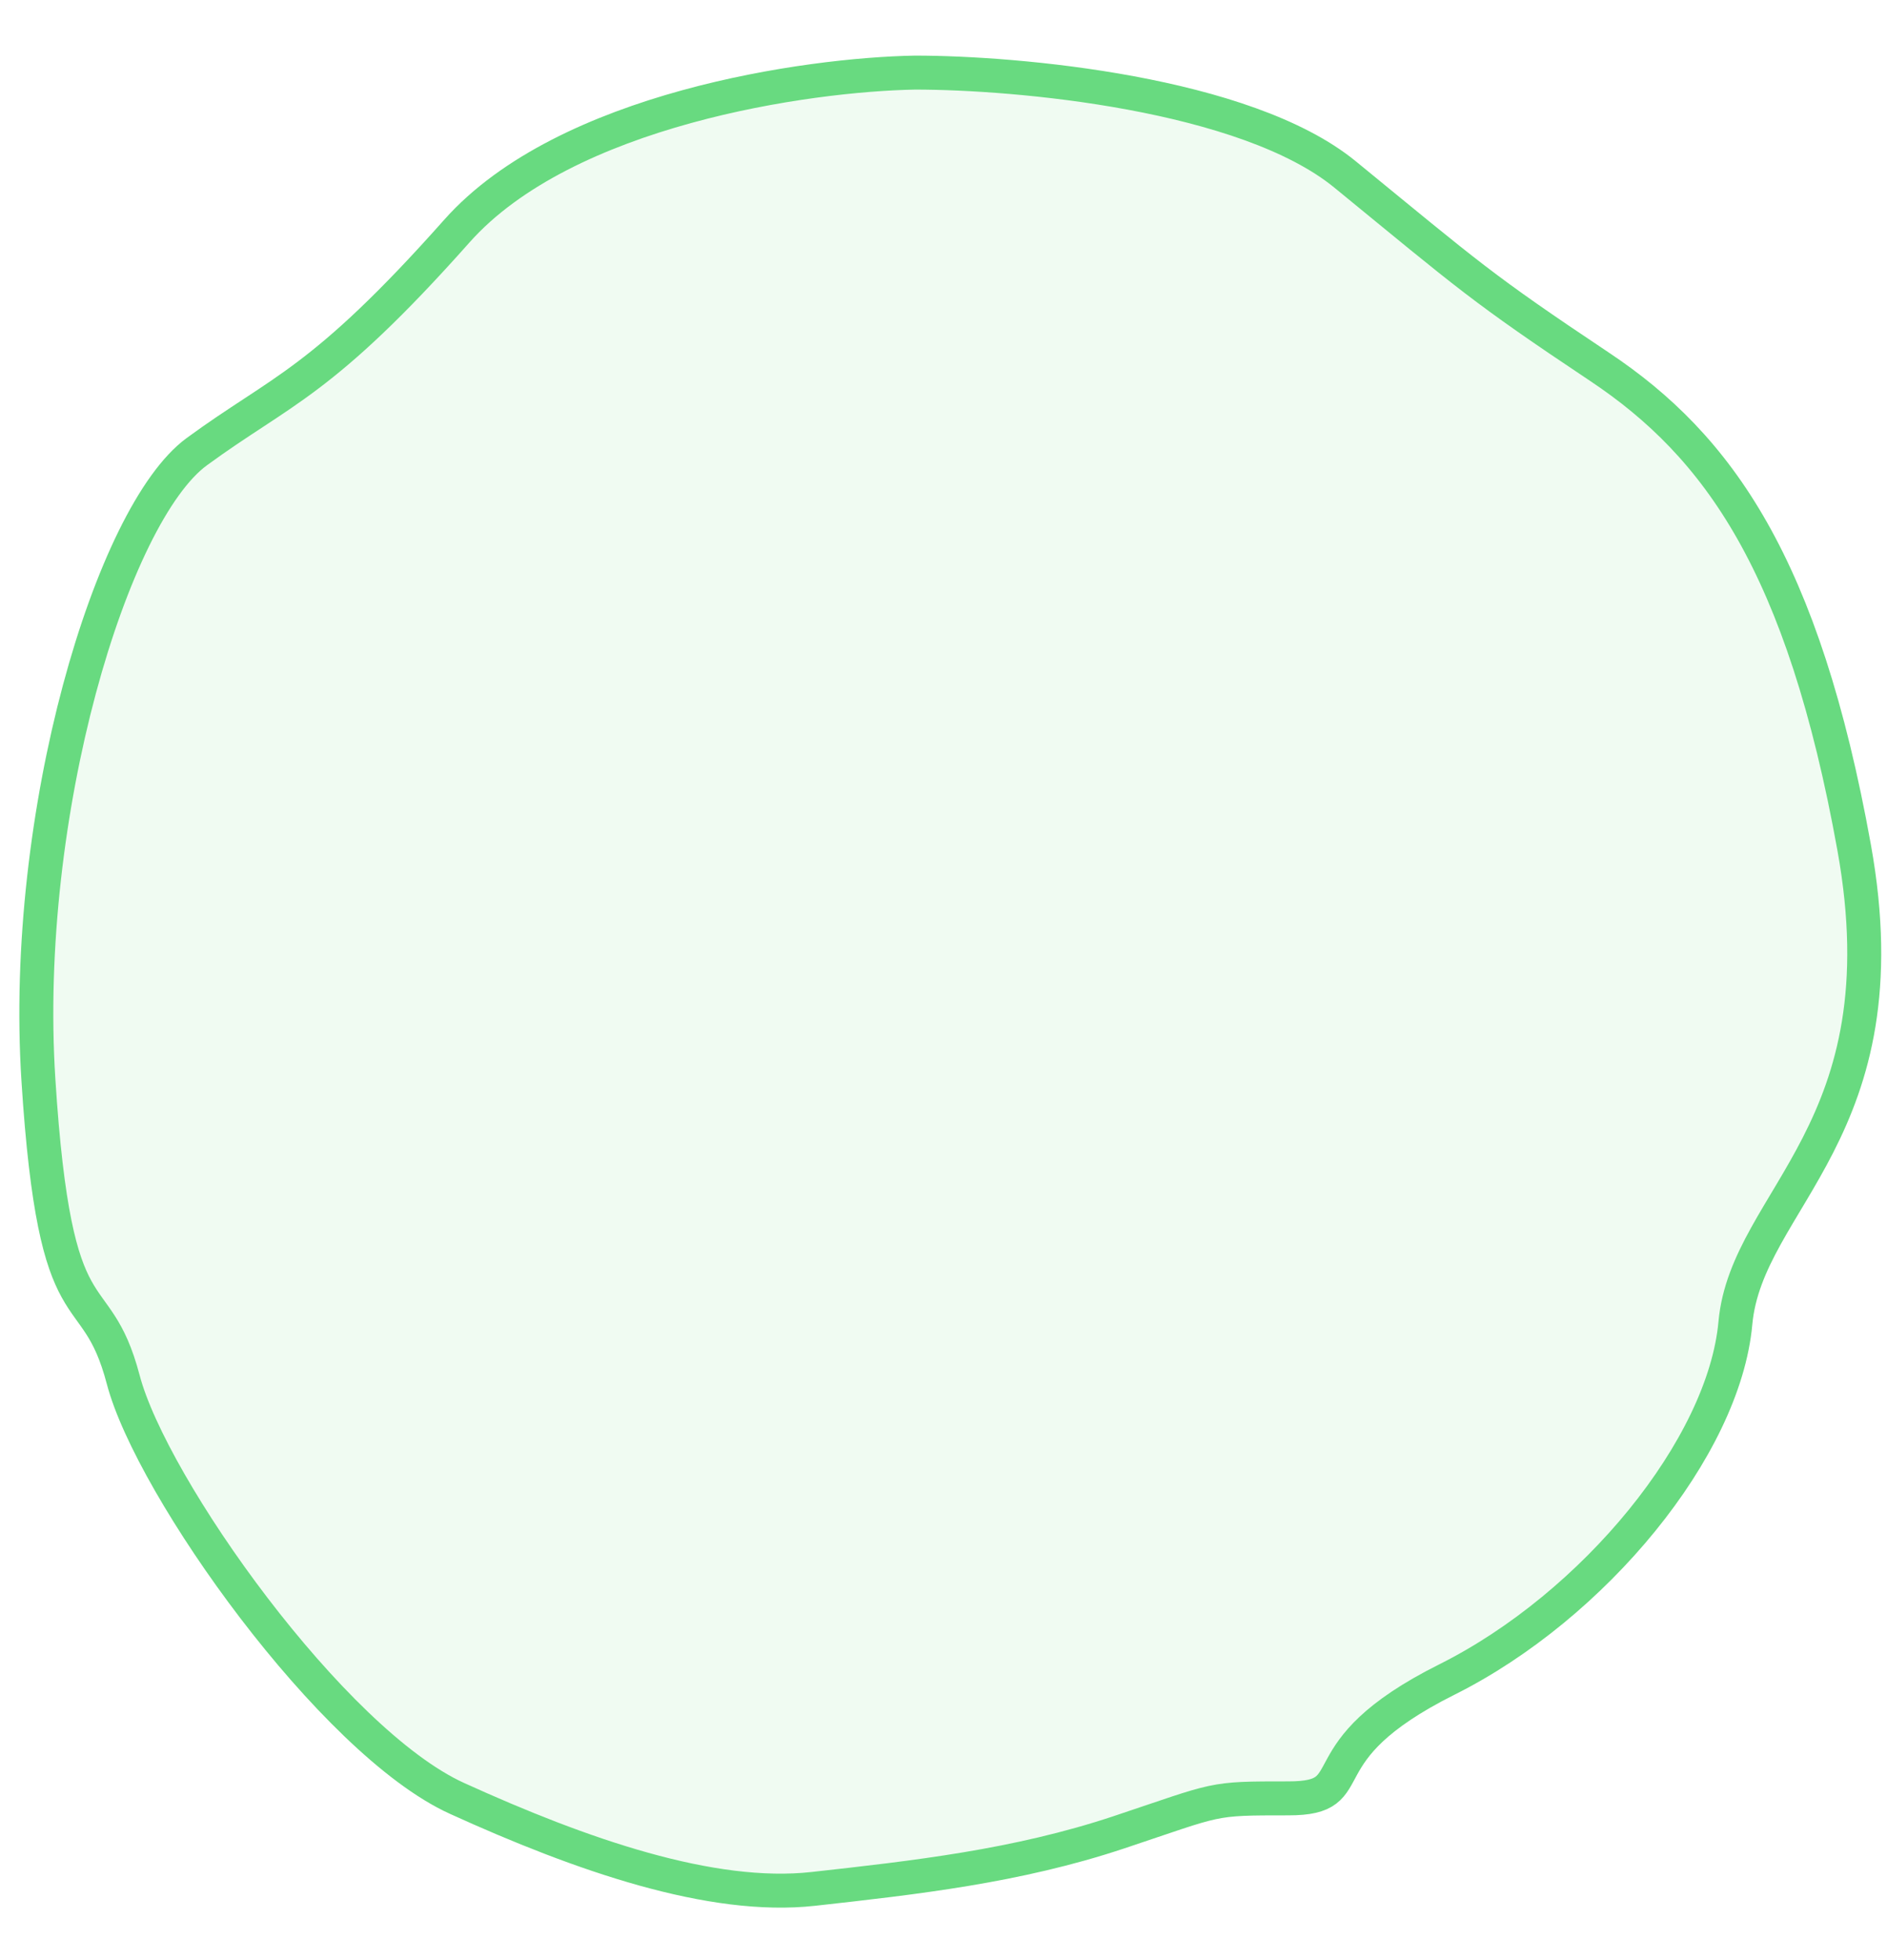 <svg width="26" height="27" viewBox="0 0 26 27" fill="none" xmlns="http://www.w3.org/2000/svg">
<path d="M6.296 3.182C7.793 1.499 11.129 1.026 12.609 1C14.012 1 17.161 1.281 18.533 2.403C20.248 3.806 20.404 3.962 22.04 5.053C23.677 6.144 24.846 7.781 25.548 11.678C26.249 15.575 24.067 16.51 23.911 18.225C23.755 19.94 21.962 22.122 19.936 23.135C17.909 24.148 18.845 24.772 17.753 24.772C16.662 24.772 16.818 24.772 15.415 25.24C14.012 25.707 12.609 25.863 11.206 26.019C9.803 26.175 8.011 25.552 6.296 24.772C4.581 23.993 2.087 20.485 1.698 19.004C1.308 17.523 0.762 18.537 0.529 14.873C0.295 11.21 1.542 7.079 2.711 6.222C3.88 5.365 4.426 5.287 6.296 3.182Z" fill="#68DA80" fill-opacity="0.1" stroke="#68DA80" stroke-width="0.468"/>
</svg>
